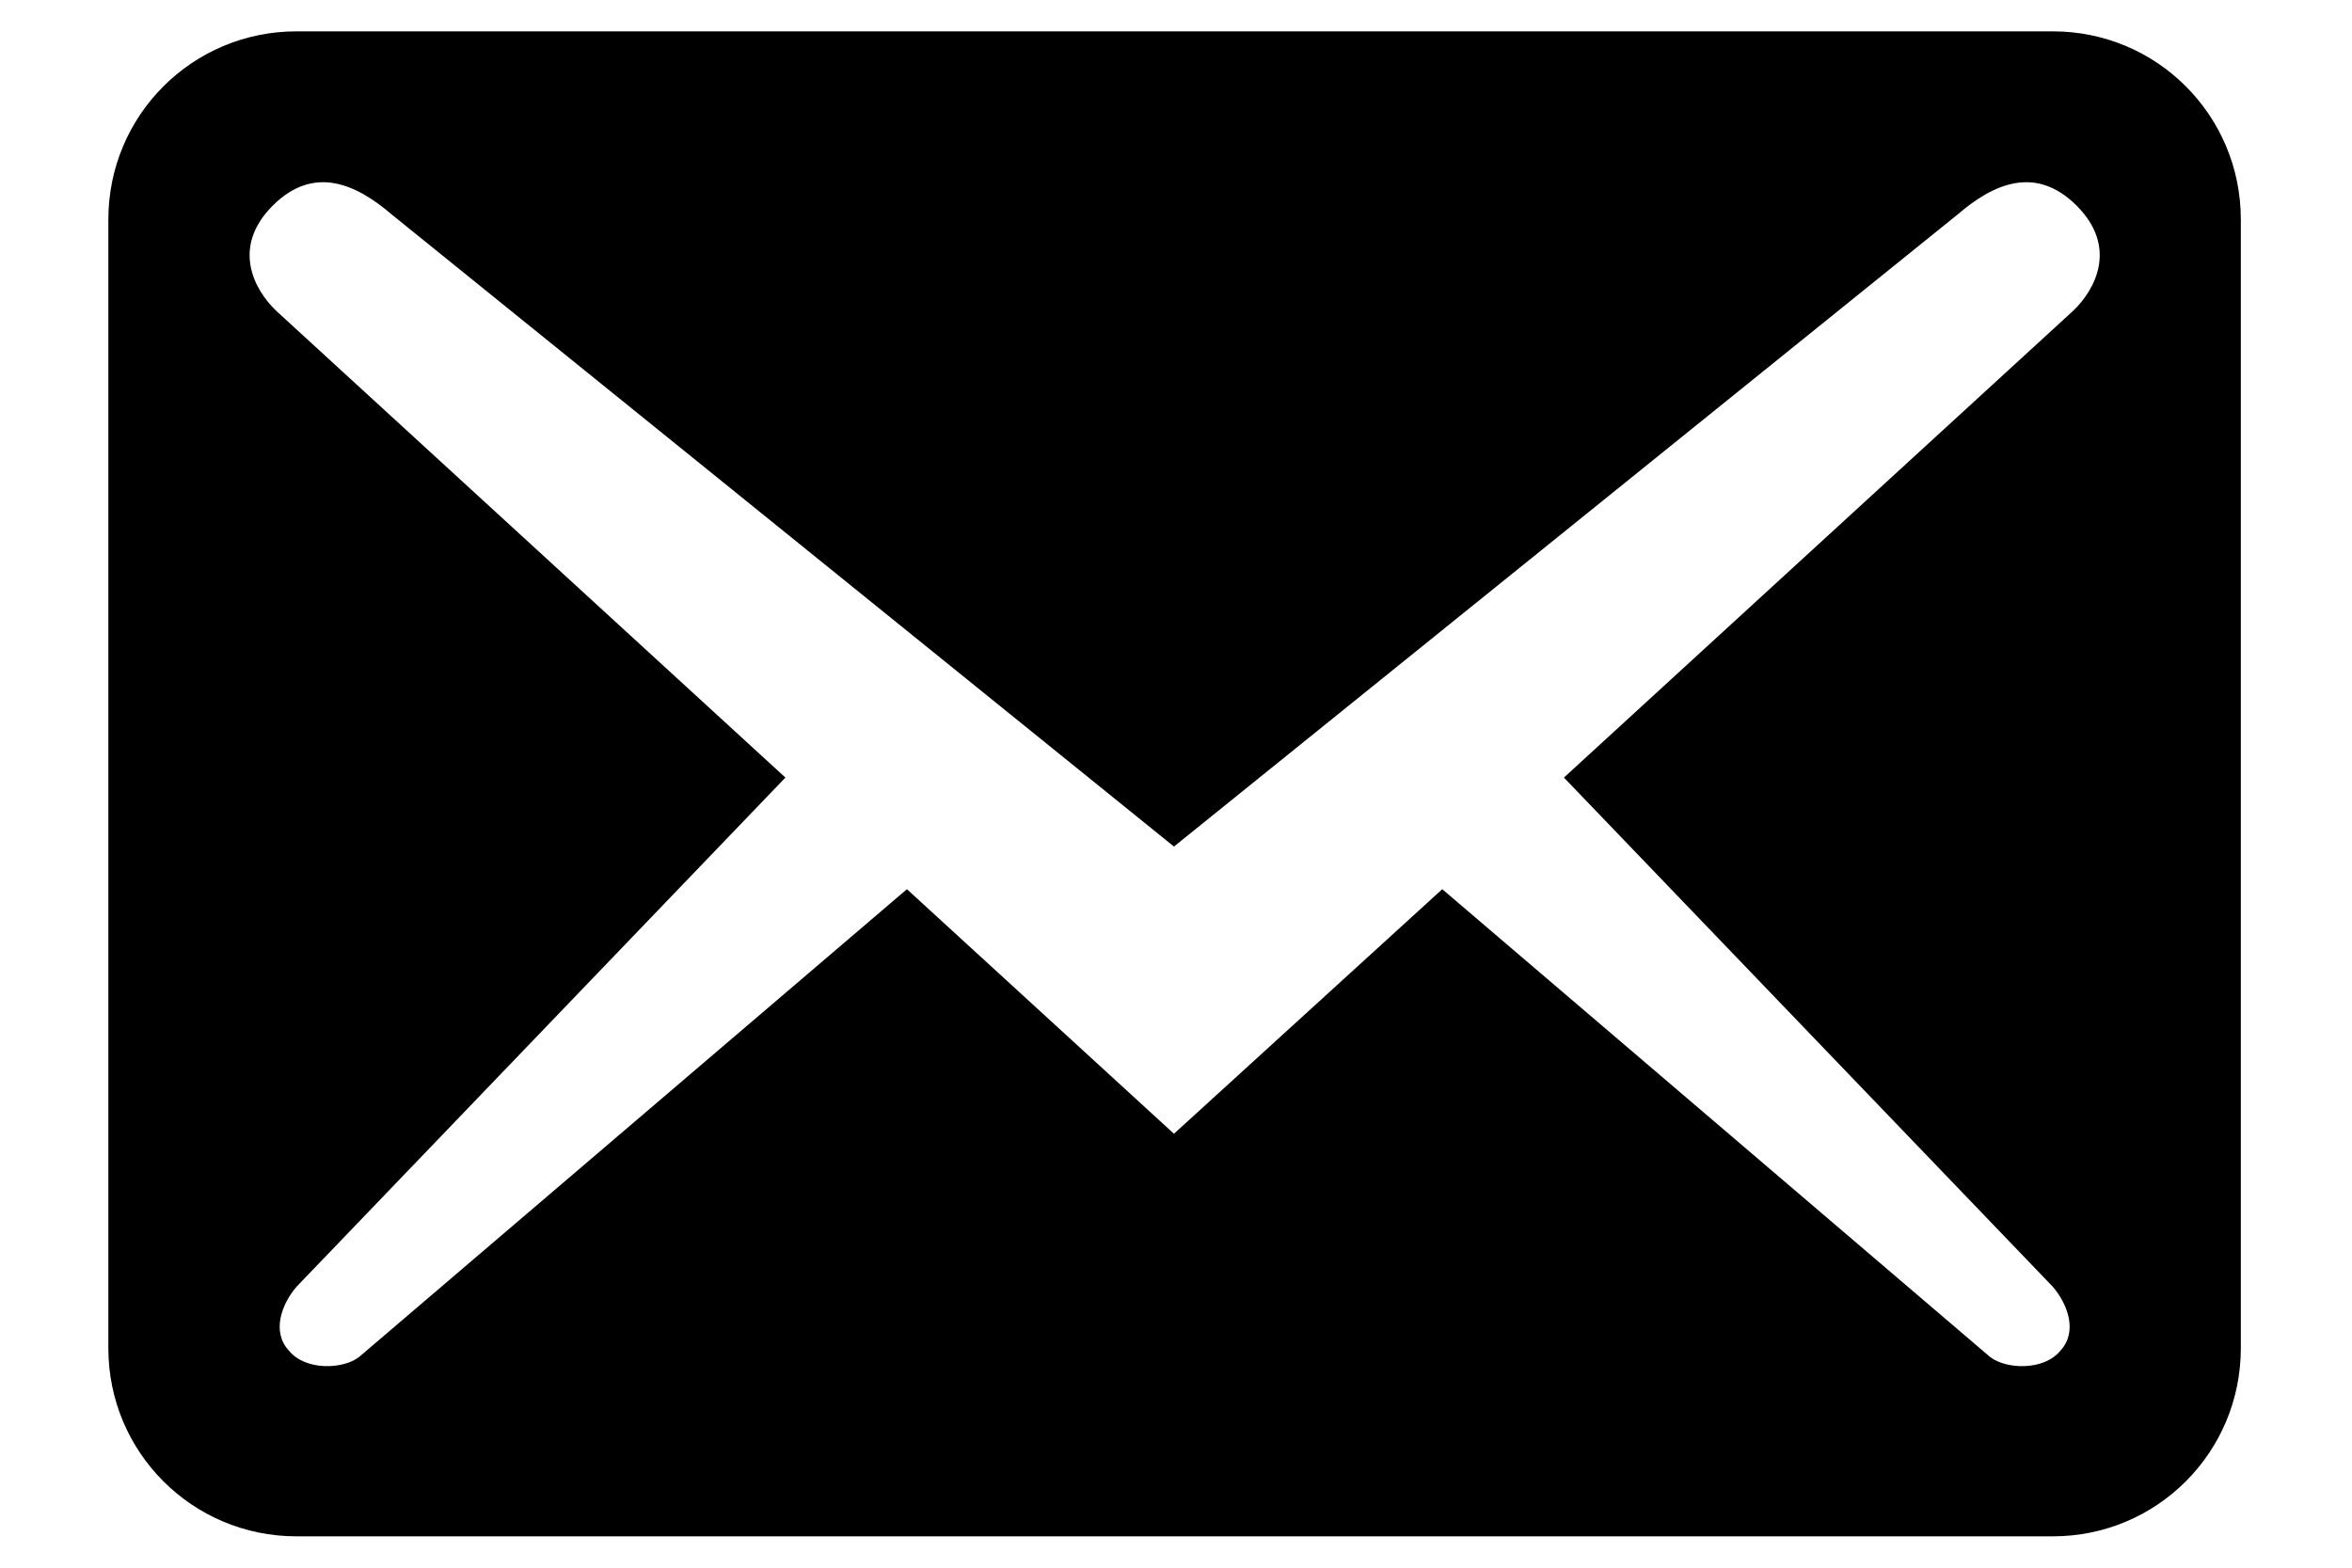 <svg width="15" height="10" viewBox="0 0 15 10" fill="none" xmlns="http://www.w3.org/2000/svg">
<path d="M14.291 8.6V1.4C14.291 0.736 13.756 0.2 13.092 0.2H1.891C1.227 0.2 0.691 0.736 0.691 1.4V8.6C0.691 9.264 1.227 9.8 1.891 9.8H13.092C13.756 9.8 14.291 9.264 14.291 8.6ZM13.244 1.312C13.508 1.576 13.364 1.848 13.22 1.984L9.974 4.96L13.092 8.208C13.188 8.32 13.252 8.496 13.14 8.616C13.036 8.744 12.796 8.736 12.692 8.656L9.198 5.672L7.487 7.232L5.784 5.672L2.29 8.656C2.187 8.736 1.947 8.744 1.843 8.616C1.731 8.496 1.795 8.32 1.891 8.208L5.009 4.96L1.763 1.984C1.619 1.848 1.475 1.576 1.739 1.312C2.003 1.048 2.274 1.176 2.498 1.368L7.487 5.4L12.485 1.368C12.708 1.176 12.98 1.048 13.244 1.312V1.312Z" fill="black"/>
</svg>
